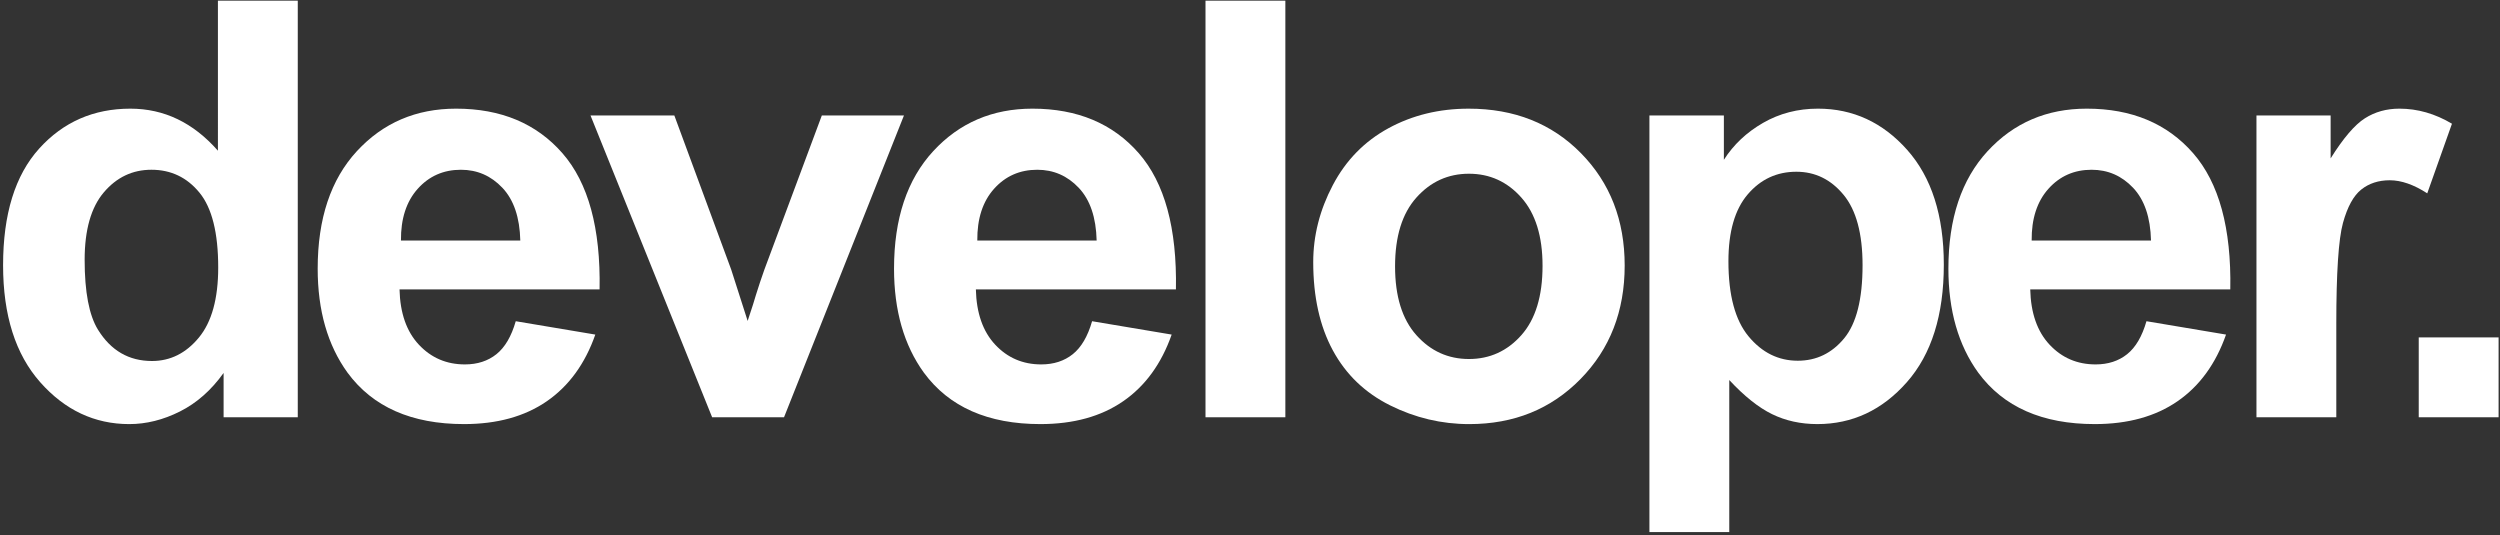 <?xml version="1.0" encoding="utf-8"?>
<!-- Generator: Adobe Illustrator 17.0.0, SVG Export Plug-In . SVG Version: 6.00 Build 0)  -->
<!DOCTYPE svg PUBLIC "-//W3C//DTD SVG 1.1//EN" "http://www.w3.org/Graphics/SVG/1.1/DTD/svg11.dtd">
<svg version="1.1" id="Layer_1" xmlns="http://www.w3.org/2000/svg" xmlns:xlink="http://www.w3.org/1999/xlink" x="0px" y="0px"
	 width="360.833px" height="77.225px" viewBox="0 0.475 360.833 77.225" style="enable-background:new 0 0.475 360.833 77.225;"
	 xml:space="preserve">
<rect x="0" y="0.475" width="360.833" height="77.225" fill="#333333" stroke="none"/>
<g>
	<path style="fill:#FFFFFF;" d="M42.979,60.701H32.273v-6.398c-1.778,2.488-3.876,4.341-6.296,5.558s-4.86,1.825-7.321,1.825
		c-5.004,0-9.29-2.017-12.858-6.05s-5.353-9.659-5.353-16.878c0-7.383,1.736-12.995,5.209-16.837
		c3.472-3.841,7.861-5.763,13.166-5.763c4.867,0,9.078,2.024,12.633,6.07V0.572h11.525V60.701z M12.217,37.978
		c0,4.648,0.642,8.012,1.928,10.09c1.859,3.008,4.457,4.512,7.793,4.512c2.652,0,4.908-1.128,6.768-3.384
		c1.859-2.256,2.789-5.626,2.789-10.11c0-5.004-0.902-8.606-2.707-10.808s-4.116-3.302-6.932-3.302c-2.734,0-5.024,1.087-6.87,3.261
		S12.217,33.658,12.217,37.978z"/>
	<path style="fill:#FFFFFF;" d="M74.44,46.837l11.484,1.928c-1.477,4.211-3.808,7.417-6.993,9.618
		c-3.186,2.201-7.171,3.302-11.956,3.302c-7.574,0-13.18-2.475-16.816-7.424c-2.871-3.965-4.307-8.969-4.307-15.012
		c0-7.219,1.887-12.872,5.66-16.96c3.773-4.087,8.545-6.132,14.314-6.132c6.48,0,11.593,2.14,15.34,6.419
		c3.746,4.279,5.537,10.835,5.373,19.667H57.665c0.082,3.418,1.011,6.077,2.789,7.978c1.777,1.9,3.992,2.851,6.645,2.851
		c1.805,0,3.322-0.492,4.553-1.477S73.811,49.025,74.44,46.837z M75.097,35.189c-0.082-3.336-0.943-5.872-2.584-7.608
		s-3.637-2.604-5.988-2.604c-2.516,0-4.594,0.916-6.234,2.748s-2.447,4.32-2.42,7.465H75.097z"/>
	<path style="fill:#FFFFFF;" d="M102.785,60.701L85.23,17.142h12.1l8.203,22.23l2.379,7.424c0.629-1.887,1.025-3.131,1.189-3.732
		c0.383-1.23,0.793-2.461,1.23-3.691l8.285-22.23h11.854l-17.309,43.559H102.785z"/>
	<path style="fill:#FFFFFF;" d="M157.626,46.837l11.484,1.928c-1.477,4.211-3.808,7.417-6.993,9.618s-7.171,3.302-11.956,3.302
		c-7.574,0-13.18-2.475-16.816-7.424c-2.871-3.965-4.307-8.969-4.307-15.012c0-7.219,1.887-12.872,5.66-16.96
		c3.773-4.087,8.545-6.132,14.314-6.132c6.48,0,11.594,2.14,15.34,6.419s5.537,10.835,5.373,19.667h-28.875
		c0.082,3.418,1.012,6.077,2.789,7.978s3.992,2.851,6.645,2.851c1.805,0,3.322-0.492,4.553-1.477S156.997,49.025,157.626,46.837z
		 M158.282,35.189c-0.082-3.336-0.943-5.872-2.584-7.608s-3.637-2.604-5.988-2.604c-2.516,0-4.594,0.916-6.234,2.748
		s-2.447,4.32-2.42,7.465H158.282z"/>
	<path style="fill:#FFFFFF;" d="M173.994,60.701V0.572h11.525v60.129H173.994z"/>
	<path style="fill:#FFFFFF;" d="M189.542,38.306c0-3.828,0.943-7.533,2.83-11.115s4.56-6.316,8.019-8.203s7.321-2.83,11.587-2.83
		c6.59,0,11.99,2.14,16.201,6.419s6.316,9.687,6.316,16.222c0,6.59-2.126,12.052-6.378,16.386s-9.604,6.501-16.058,6.501
		c-3.992,0-7.8-0.902-11.423-2.707s-6.378-4.45-8.265-7.937S189.542,43.31,189.542,38.306z M201.354,38.921
		c0,4.32,1.025,7.629,3.076,9.926s4.58,3.445,7.588,3.445s5.53-1.148,7.567-3.445s3.056-5.633,3.056-10.008
		c0-4.266-1.019-7.547-3.056-9.844s-4.56-3.445-7.567-3.445s-5.537,1.148-7.588,3.445S201.354,34.601,201.354,38.921z"/>
	<path style="fill:#FFFFFF;" d="M238.066,17.142h10.746v6.398c1.395-2.188,3.281-3.964,5.66-5.332
		c2.379-1.367,5.018-2.051,7.916-2.051c5.059,0,9.352,1.983,12.879,5.947c3.527,3.965,5.291,9.488,5.291,16.57
		c0,7.273-1.777,12.927-5.332,16.96s-7.861,6.05-12.92,6.05c-2.406,0-4.587-0.479-6.542-1.436s-4.013-2.598-6.173-4.922v21.943
		h-11.525V17.142z M249.469,38.183c0,4.895,0.971,8.511,2.912,10.849s4.307,3.507,7.096,3.507c2.68,0,4.908-1.073,6.686-3.22
		s2.666-5.667,2.666-10.562c0-4.566-0.916-7.957-2.748-10.172s-4.102-3.322-6.809-3.322c-2.816,0-5.154,1.087-7.014,3.261
		S249.469,33.917,249.469,38.183z"/>
	<path style="fill:#FFFFFF;" d="M309.806,46.837l11.484,1.928c-1.477,4.211-3.808,7.417-6.993,9.618s-7.171,3.302-11.956,3.302
		c-7.574,0-13.18-2.475-16.816-7.424c-2.871-3.965-4.307-8.969-4.307-15.012c0-7.219,1.887-12.872,5.66-16.96
		c3.773-4.087,8.545-6.132,14.314-6.132c6.48,0,11.594,2.14,15.34,6.419s5.537,10.835,5.373,19.667H293.03
		c0.082,3.418,1.012,6.077,2.789,7.978s3.992,2.851,6.645,2.851c1.805,0,3.322-0.492,4.553-1.477S309.177,49.025,309.806,46.837z
		 M310.462,35.189c-0.082-3.336-0.943-5.872-2.584-7.608s-3.637-2.604-5.988-2.604c-2.516,0-4.594,0.916-6.234,2.748
		s-2.447,4.32-2.42,7.465H310.462z"/>
	<path style="fill:#FFFFFF;" d="M337.207,60.701h-11.525V17.142h10.705v6.193c1.832-2.926,3.479-4.854,4.942-5.783
		c1.463-0.929,3.124-1.395,4.983-1.395c2.625,0,5.154,0.725,7.588,2.174l-3.568,10.049c-1.941-1.258-3.746-1.887-5.414-1.887
		c-1.613,0-2.98,0.444-4.102,1.333s-2.003,2.495-2.646,4.819s-0.964,7.191-0.964,14.602V60.701z"/>
	<path style="fill:#FFFFFF;" d="M349.104,60.701V49.175h11.525v11.525H349.104z"/>
</g>
</svg>
